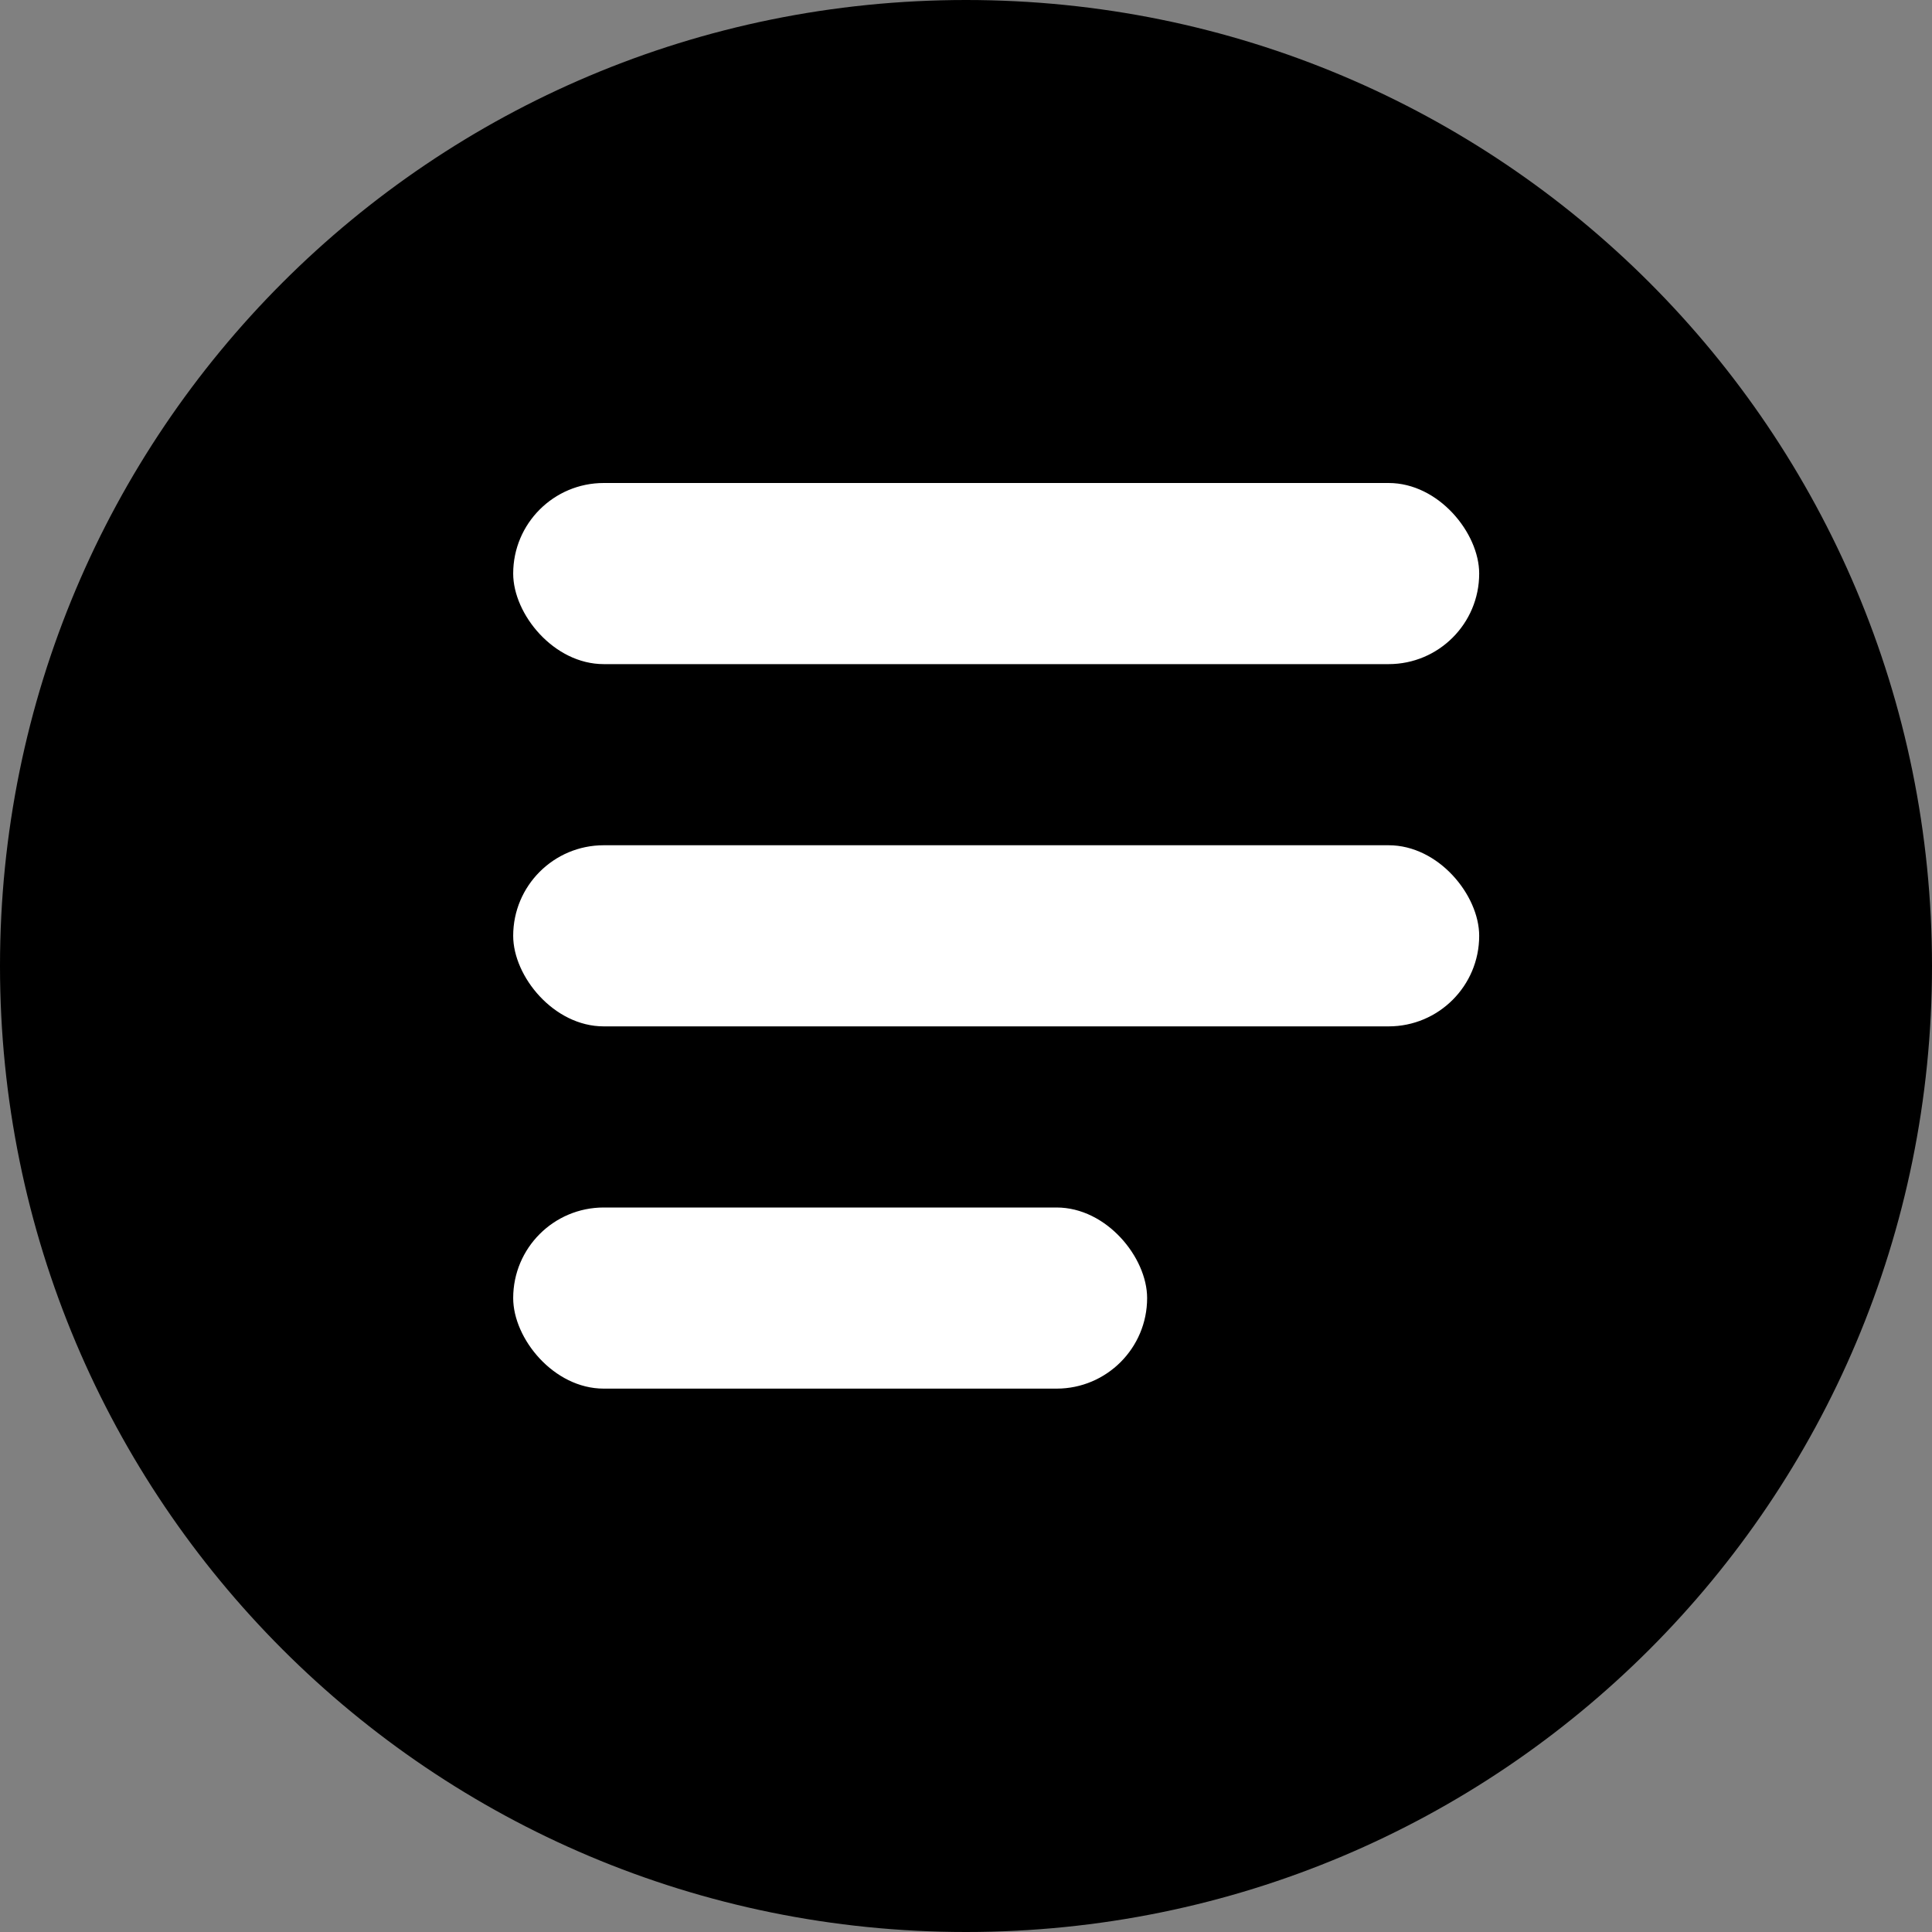 <svg width="64px" height="64px" viewBox="0 0 64 64" version="1.1" xmlns="http://www.w3.org/2000/svg"
    xmlns:xlink="http://www.w3.org/1999/xlink">
    <rect x="0" y="0" width="64" height="64" fill="#808080" stroke="none"/>
    <g stroke="none" stroke-width="1" fill="none" fill-rule="evenodd">
        <g>
            <path
                d="M32,0 C14.293,0 0,14.293 0,32 C0,49.707 14.293,64 32,64 C49.707,64 64,49.707 64,32 C64,14.293 49.707,0 32,0"
                fill="currentColor" fill-rule="nonzero"></path>
            <rect fill="#FFFFFF" x="17" y="40" width="21" height="6" rx="3"></rect>
            <rect fill="#FFFFFF" x="17" y="28" width="32" height="6" rx="3"></rect>
            <rect fill="#FFFFFF" x="17" y="16" width="32" height="6" rx="3"></rect>
        </g>
    </g>
</svg>